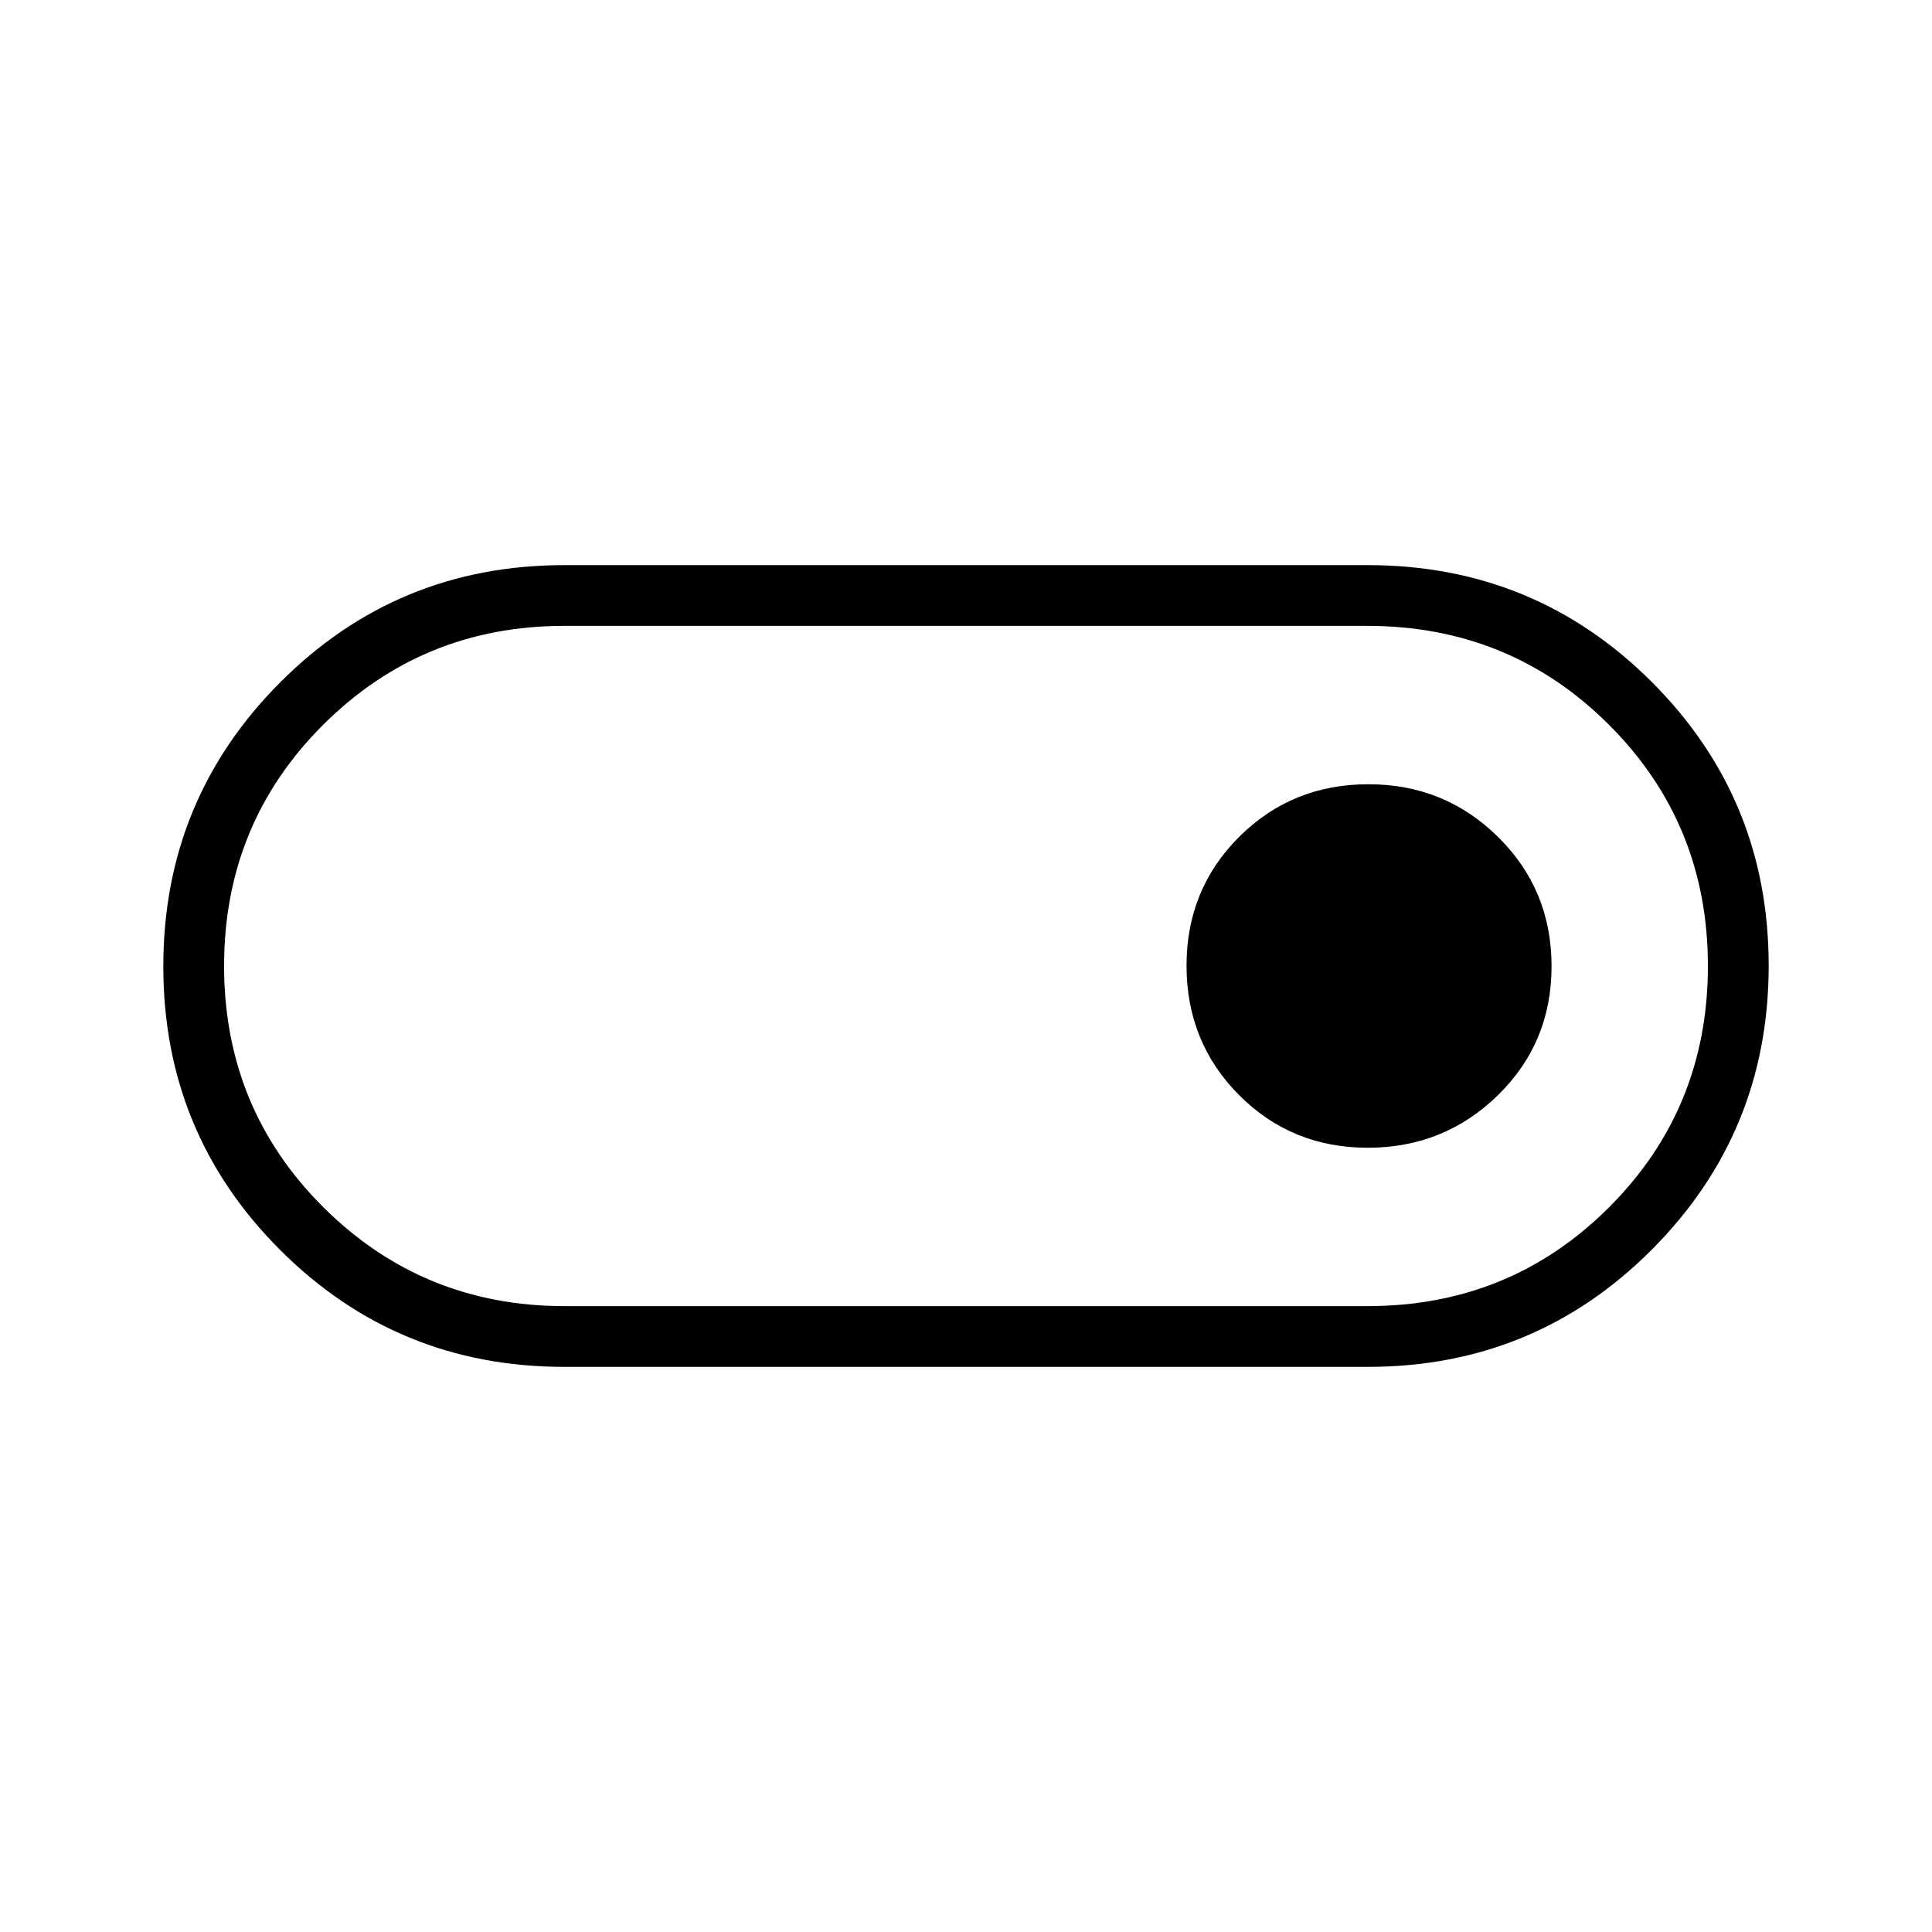 <svg xmlns="http://www.w3.org/2000/svg" height="48" viewBox="0 -960 960 960" width="48"><path d="M280.35-280.81q-83 0-141.1-58.04-58.1-58.04-58.1-140.96 0-82.92 58.1-141.15 58.1-58.23 141.1-58.23h399.3q83 0 141.1 58.04 58.1 58.04 58.1 140.96 0 82.92-58.1 141.15-58.1 58.23-141.1 58.23h-399.3Zm.11-30.19h399.07q70.89 0 120.01-49.1 49.11-49.1 49.11-119.89 0-70.78-49.18-119.89Q750.29-649 679.4-649H280.33q-70.43 0-119.71 49.1-49.27 49.1-49.27 119.89 0 70.78 49.34 119.89Q210.04-311 280.46-311Zm399.18-78.69q37.93 0 64.63-26.07 26.69-26.08 26.69-64.09 0-38.02-26.55-64.24-26.54-26.22-64.47-26.22-37.92 0-64.14 26.07-26.22 26.08-26.22 64.09 0 38.02 26.07 64.24 26.07 26.22 63.99 26.22ZM480-480Z"/></svg>